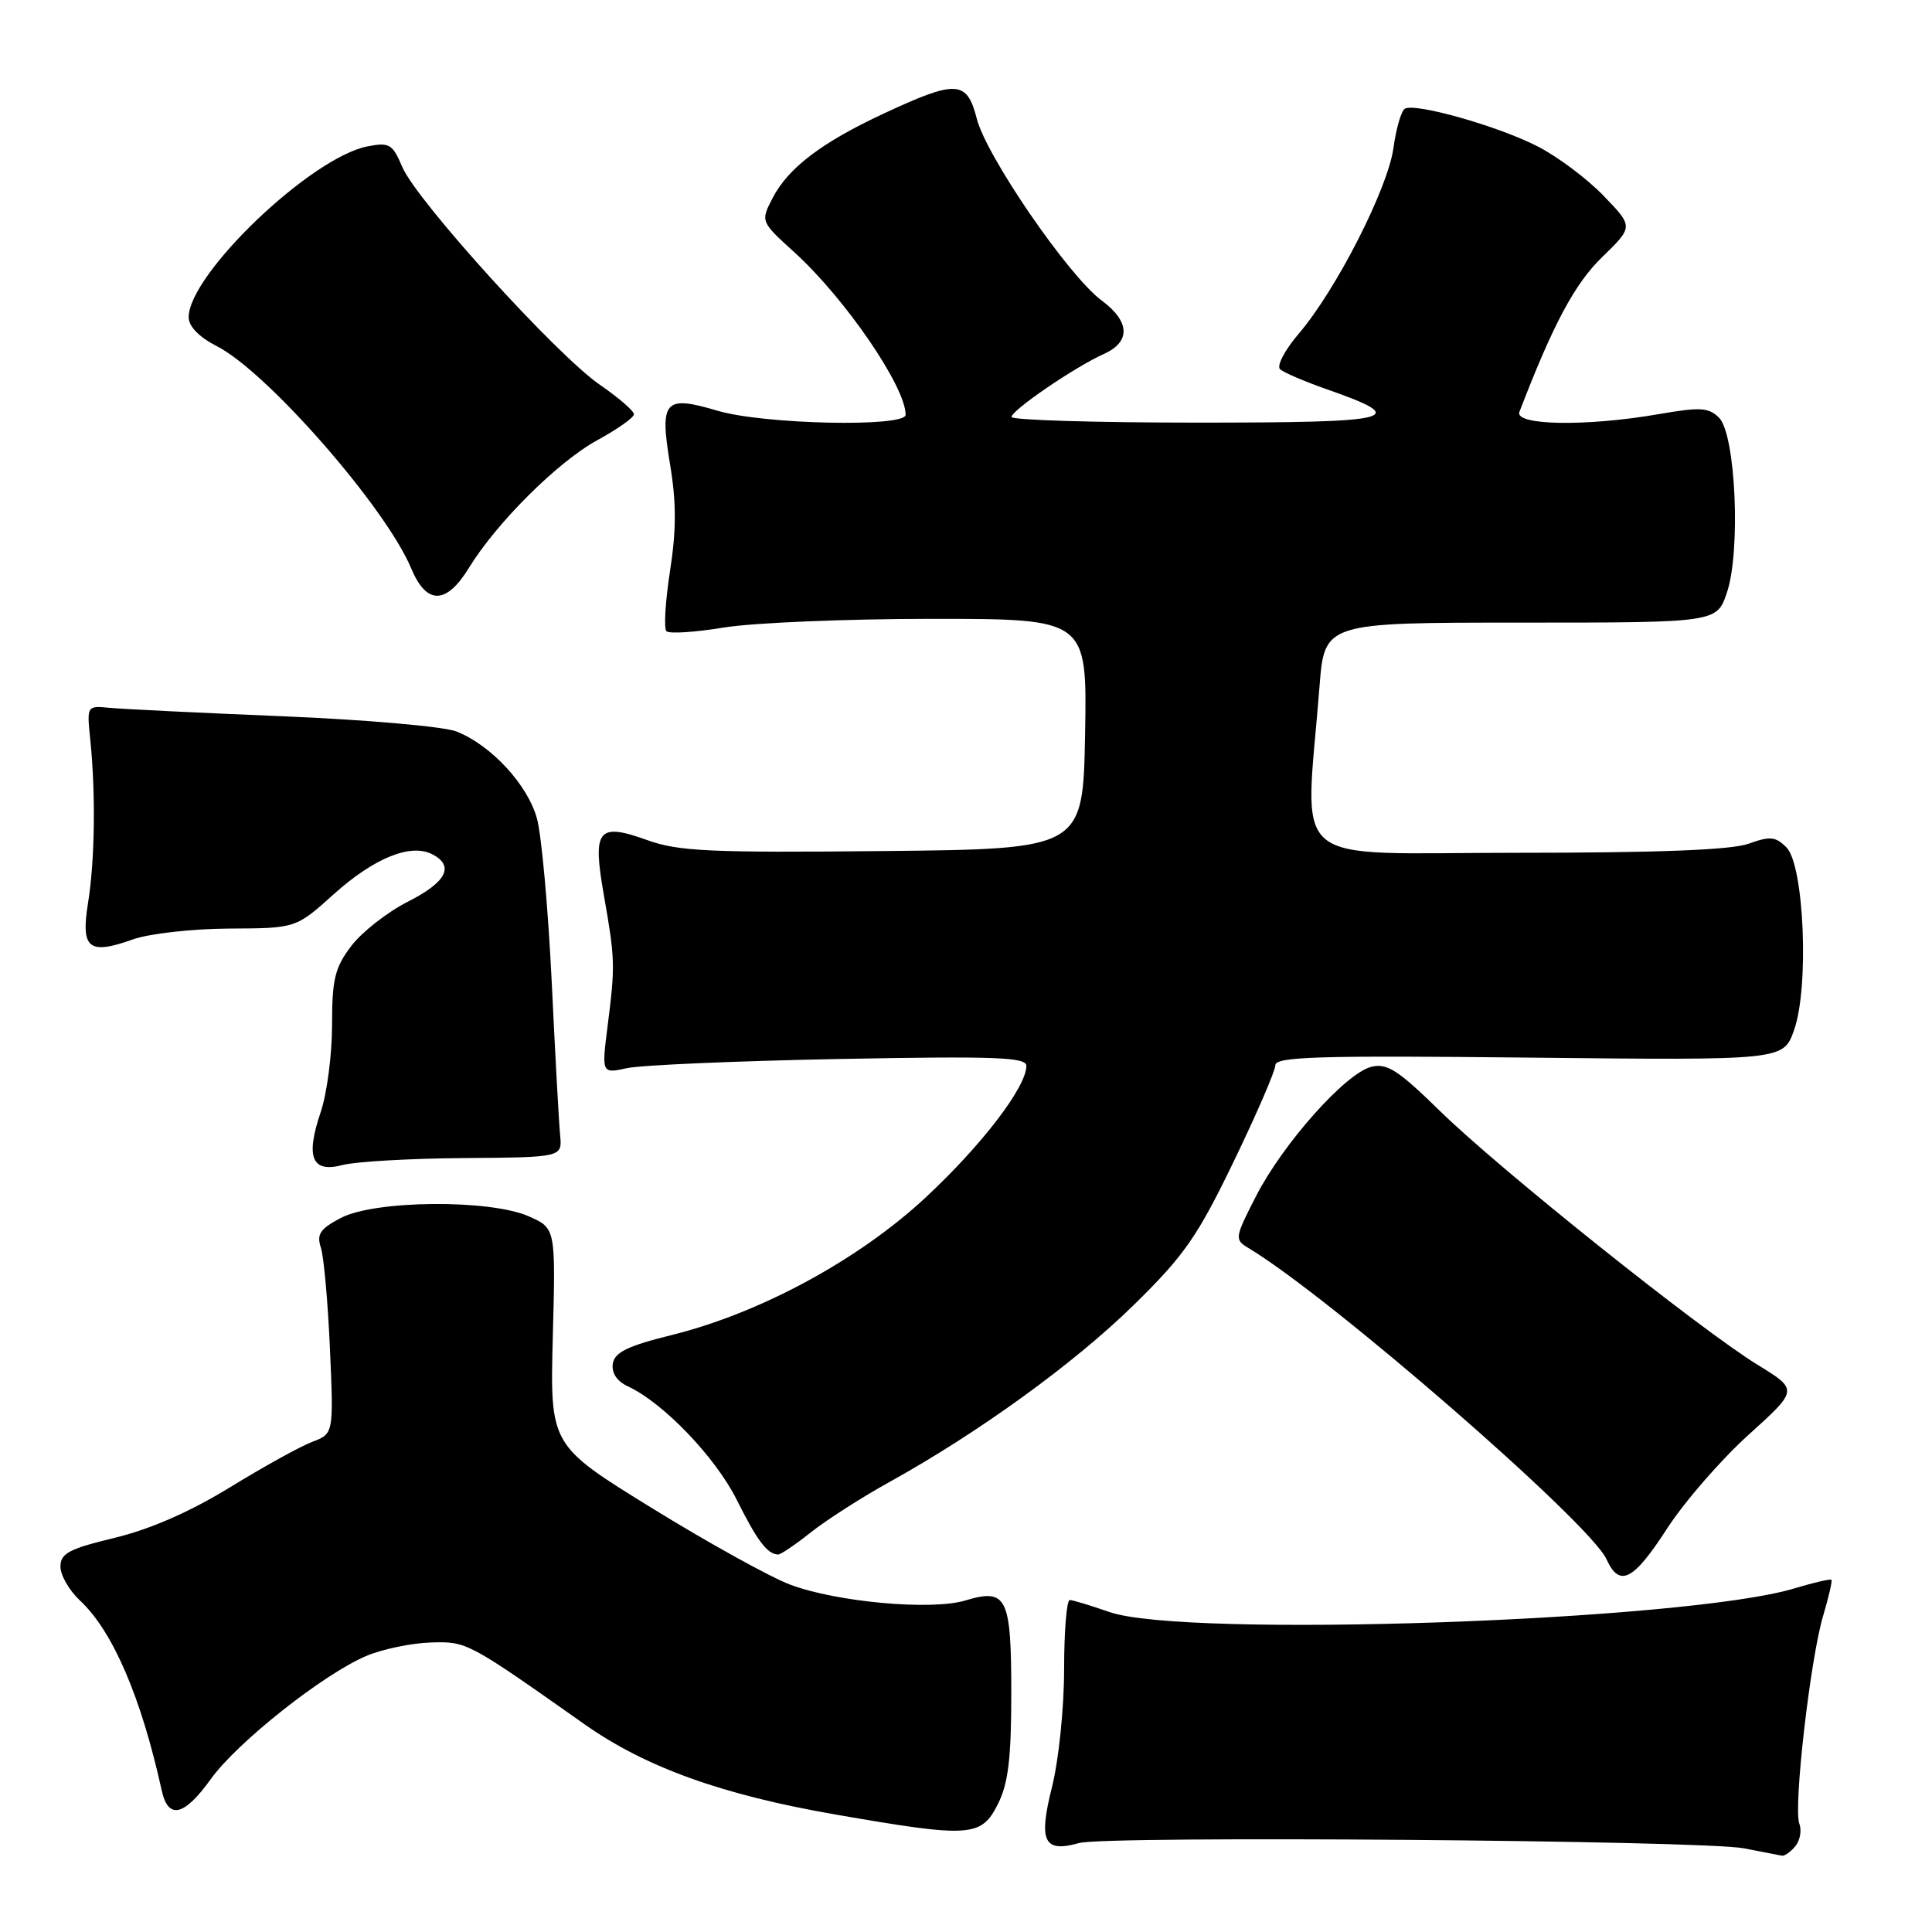 <?xml version="1.0" encoding="UTF-8" standalone="no"?>
<!DOCTYPE svg PUBLIC "-//W3C//DTD SVG 1.1//EN" "http://www.w3.org/Graphics/SVG/1.1/DTD/svg11.dtd" >
<svg xmlns="http://www.w3.org/2000/svg" xmlns:xlink="http://www.w3.org/1999/xlink" version="1.1" viewBox="0 0 256 256">
 <g >
 <path fill="currentColor"
d=" M 237.89 244.63 C 238.52 243.87 238.76 242.53 238.42 241.65 C 237.61 239.53 239.88 219.72 241.59 214.05 C 242.32 211.60 242.81 209.48 242.67 209.33 C 242.52 209.19 240.32 209.70 237.77 210.47 C 223.39 214.80 156.99 217.09 147.00 213.60 C 144.53 212.74 142.16 212.02 141.75 212.01 C 141.34 212.01 141.00 216.13 141.00 221.19 C 141.00 226.31 140.29 233.21 139.39 236.81 C 137.58 244.02 138.31 245.53 142.99 244.21 C 146.50 243.22 225.65 243.85 231.06 244.91 C 233.50 245.39 235.78 245.83 236.13 245.89 C 236.47 245.95 237.27 245.38 237.89 244.63 Z  M 132.25 239.00 C 133.60 236.30 134.00 232.96 134.00 224.37 C 134.00 211.61 133.41 210.42 127.92 212.07 C 123.41 213.43 110.80 212.28 104.67 209.96 C 102.01 208.95 93.77 204.39 86.35 199.81 C 72.88 191.50 72.88 191.50 73.25 177.12 C 73.63 162.74 73.63 162.74 70.06 161.17 C 64.92 158.89 49.63 159.02 45.15 161.39 C 42.41 162.83 41.93 163.54 42.52 165.33 C 42.91 166.52 43.45 172.56 43.72 178.73 C 44.21 189.97 44.21 189.97 41.38 191.05 C 39.82 191.64 34.91 194.35 30.47 197.08 C 25.17 200.33 19.91 202.63 15.20 203.77 C 9.16 205.22 8.01 205.83 8.01 207.58 C 8.00 208.72 9.17 210.74 10.60 212.08 C 14.94 216.13 18.70 224.86 21.43 237.25 C 22.29 241.15 24.40 240.66 27.93 235.74 C 31.45 230.84 42.92 221.77 48.59 219.40 C 50.71 218.51 54.52 217.72 57.06 217.64 C 61.87 217.49 61.92 217.52 77.49 228.50 C 85.57 234.19 95.72 237.84 110.75 240.44 C 128.62 243.54 130.03 243.45 132.25 239.00 Z  M 220.89 202.55 C 223.19 199.00 228.04 193.42 231.68 190.13 C 238.29 184.16 238.29 184.16 232.90 180.85 C 225.25 176.15 198.75 154.98 190.84 147.25 C 185.25 141.78 183.79 140.84 181.70 141.36 C 178.30 142.21 170.01 151.52 166.44 158.48 C 163.60 164.01 163.57 164.25 165.41 165.36 C 176.17 171.80 210.67 201.78 212.87 206.61 C 214.59 210.39 216.42 209.47 220.89 202.55 Z  M 107.46 203.03 C 109.52 201.40 114.19 198.40 117.85 196.38 C 129.73 189.79 142.33 180.66 150.22 172.93 C 156.93 166.35 158.65 163.88 163.46 153.93 C 166.50 147.64 168.99 141.89 168.99 141.14 C 169.00 140.02 174.78 139.84 202.65 140.14 C 236.30 140.50 236.30 140.50 237.72 136.50 C 239.74 130.84 239.06 114.63 236.71 112.28 C 235.27 110.84 234.54 110.77 231.69 111.80 C 229.40 112.62 219.80 113.00 200.88 113.00 C 170.06 113.00 172.93 115.43 174.84 91.00 C 175.50 82.50 175.50 82.50 201.49 82.50 C 227.49 82.50 227.49 82.50 228.83 78.50 C 230.68 72.99 229.98 57.55 227.79 55.36 C 226.41 53.98 225.31 53.92 219.76 54.88 C 210.23 56.54 200.64 56.38 201.33 54.58 C 205.79 42.96 208.66 37.59 212.30 34.06 C 216.44 30.04 216.44 30.04 212.47 25.93 C 210.29 23.67 206.36 20.73 203.73 19.39 C 198.46 16.69 187.48 13.59 186.14 14.41 C 185.67 14.71 184.99 17.04 184.64 19.60 C 183.91 24.97 177.06 38.39 172.12 44.18 C 170.25 46.36 169.13 48.49 169.62 48.93 C 170.10 49.36 172.89 50.56 175.81 51.58 C 187.03 55.51 185.11 56.00 158.62 56.00 C 145.08 56.00 134.01 55.66 134.03 55.25 C 134.06 54.34 142.44 48.62 146.25 46.91 C 149.85 45.30 149.74 42.61 145.98 39.82 C 141.60 36.59 130.69 20.70 129.43 15.73 C 128.12 10.61 126.75 10.54 117.03 15.08 C 108.84 18.90 104.44 22.26 102.38 26.23 C 100.77 29.35 100.77 29.35 105.25 33.42 C 112.00 39.56 120.00 51.24 120.00 54.96 C 120.00 56.64 101.17 56.24 95.06 54.42 C 88.01 52.33 87.38 53.05 88.80 61.63 C 89.63 66.61 89.62 70.26 88.78 75.67 C 88.16 79.69 87.94 83.28 88.31 83.64 C 88.67 84.00 92.10 83.78 95.93 83.15 C 99.75 82.52 112.15 82.00 123.47 82.00 C 144.05 82.00 144.05 82.00 143.78 97.25 C 143.50 112.50 143.50 112.50 117.02 112.77 C 94.07 113.00 89.90 112.81 85.77 111.32 C 79.20 108.96 78.48 109.88 80.02 118.64 C 81.50 127.07 81.53 127.93 80.52 135.88 C 79.71 142.27 79.71 142.27 83.11 141.53 C 84.97 141.13 97.64 140.58 111.25 140.32 C 131.87 139.93 136.00 140.08 136.00 141.23 C 136.00 144.02 130.14 151.69 122.72 158.61 C 113.84 166.90 100.77 173.98 89.00 176.90 C 83.14 178.35 81.44 179.19 81.20 180.70 C 81.02 181.93 81.75 183.03 83.20 183.70 C 87.87 185.86 94.79 193.07 97.61 198.71 C 100.33 204.16 101.68 205.95 103.11 205.98 C 103.45 205.99 105.41 204.66 107.46 203.03 Z  M 61.50 153.45 C 74.50 153.35 74.50 153.35 74.22 150.42 C 74.06 148.82 73.56 139.62 73.10 130.00 C 72.63 120.38 71.76 110.68 71.15 108.46 C 69.92 103.98 65.09 98.75 60.50 96.93 C 58.84 96.27 48.55 95.37 37.50 94.91 C 26.50 94.46 16.15 93.95 14.50 93.79 C 11.51 93.50 11.50 93.51 11.96 98.00 C 12.69 105.11 12.57 114.05 11.67 119.61 C 10.69 125.72 11.73 126.57 17.63 124.47 C 19.76 123.71 25.48 123.07 30.35 123.04 C 39.21 123.00 39.21 123.00 44.21 118.50 C 49.55 113.70 54.38 111.73 57.25 113.18 C 60.27 114.72 59.18 116.88 54.06 119.47 C 51.35 120.84 47.97 123.48 46.56 125.33 C 44.37 128.21 44.00 129.71 44.00 135.81 C 44.00 139.73 43.32 144.93 42.49 147.37 C 40.46 153.37 41.32 155.45 45.39 154.37 C 47.10 153.92 54.35 153.50 61.50 153.45 Z  M 62.13 75.25 C 65.80 69.26 73.95 61.15 79.18 58.31 C 81.83 56.86 84.00 55.33 84.00 54.89 C 84.00 54.45 81.97 52.70 79.49 50.99 C 73.77 47.06 55.21 26.60 53.31 22.14 C 52.01 19.07 51.59 18.83 48.69 19.40 C 41.21 20.85 25.00 36.35 25.00 42.04 C 25.00 43.25 26.38 44.67 28.75 45.88 C 35.41 49.28 51.11 67.24 54.48 75.30 C 56.51 80.17 59.13 80.15 62.13 75.25 Z "/>
</g>
</svg>